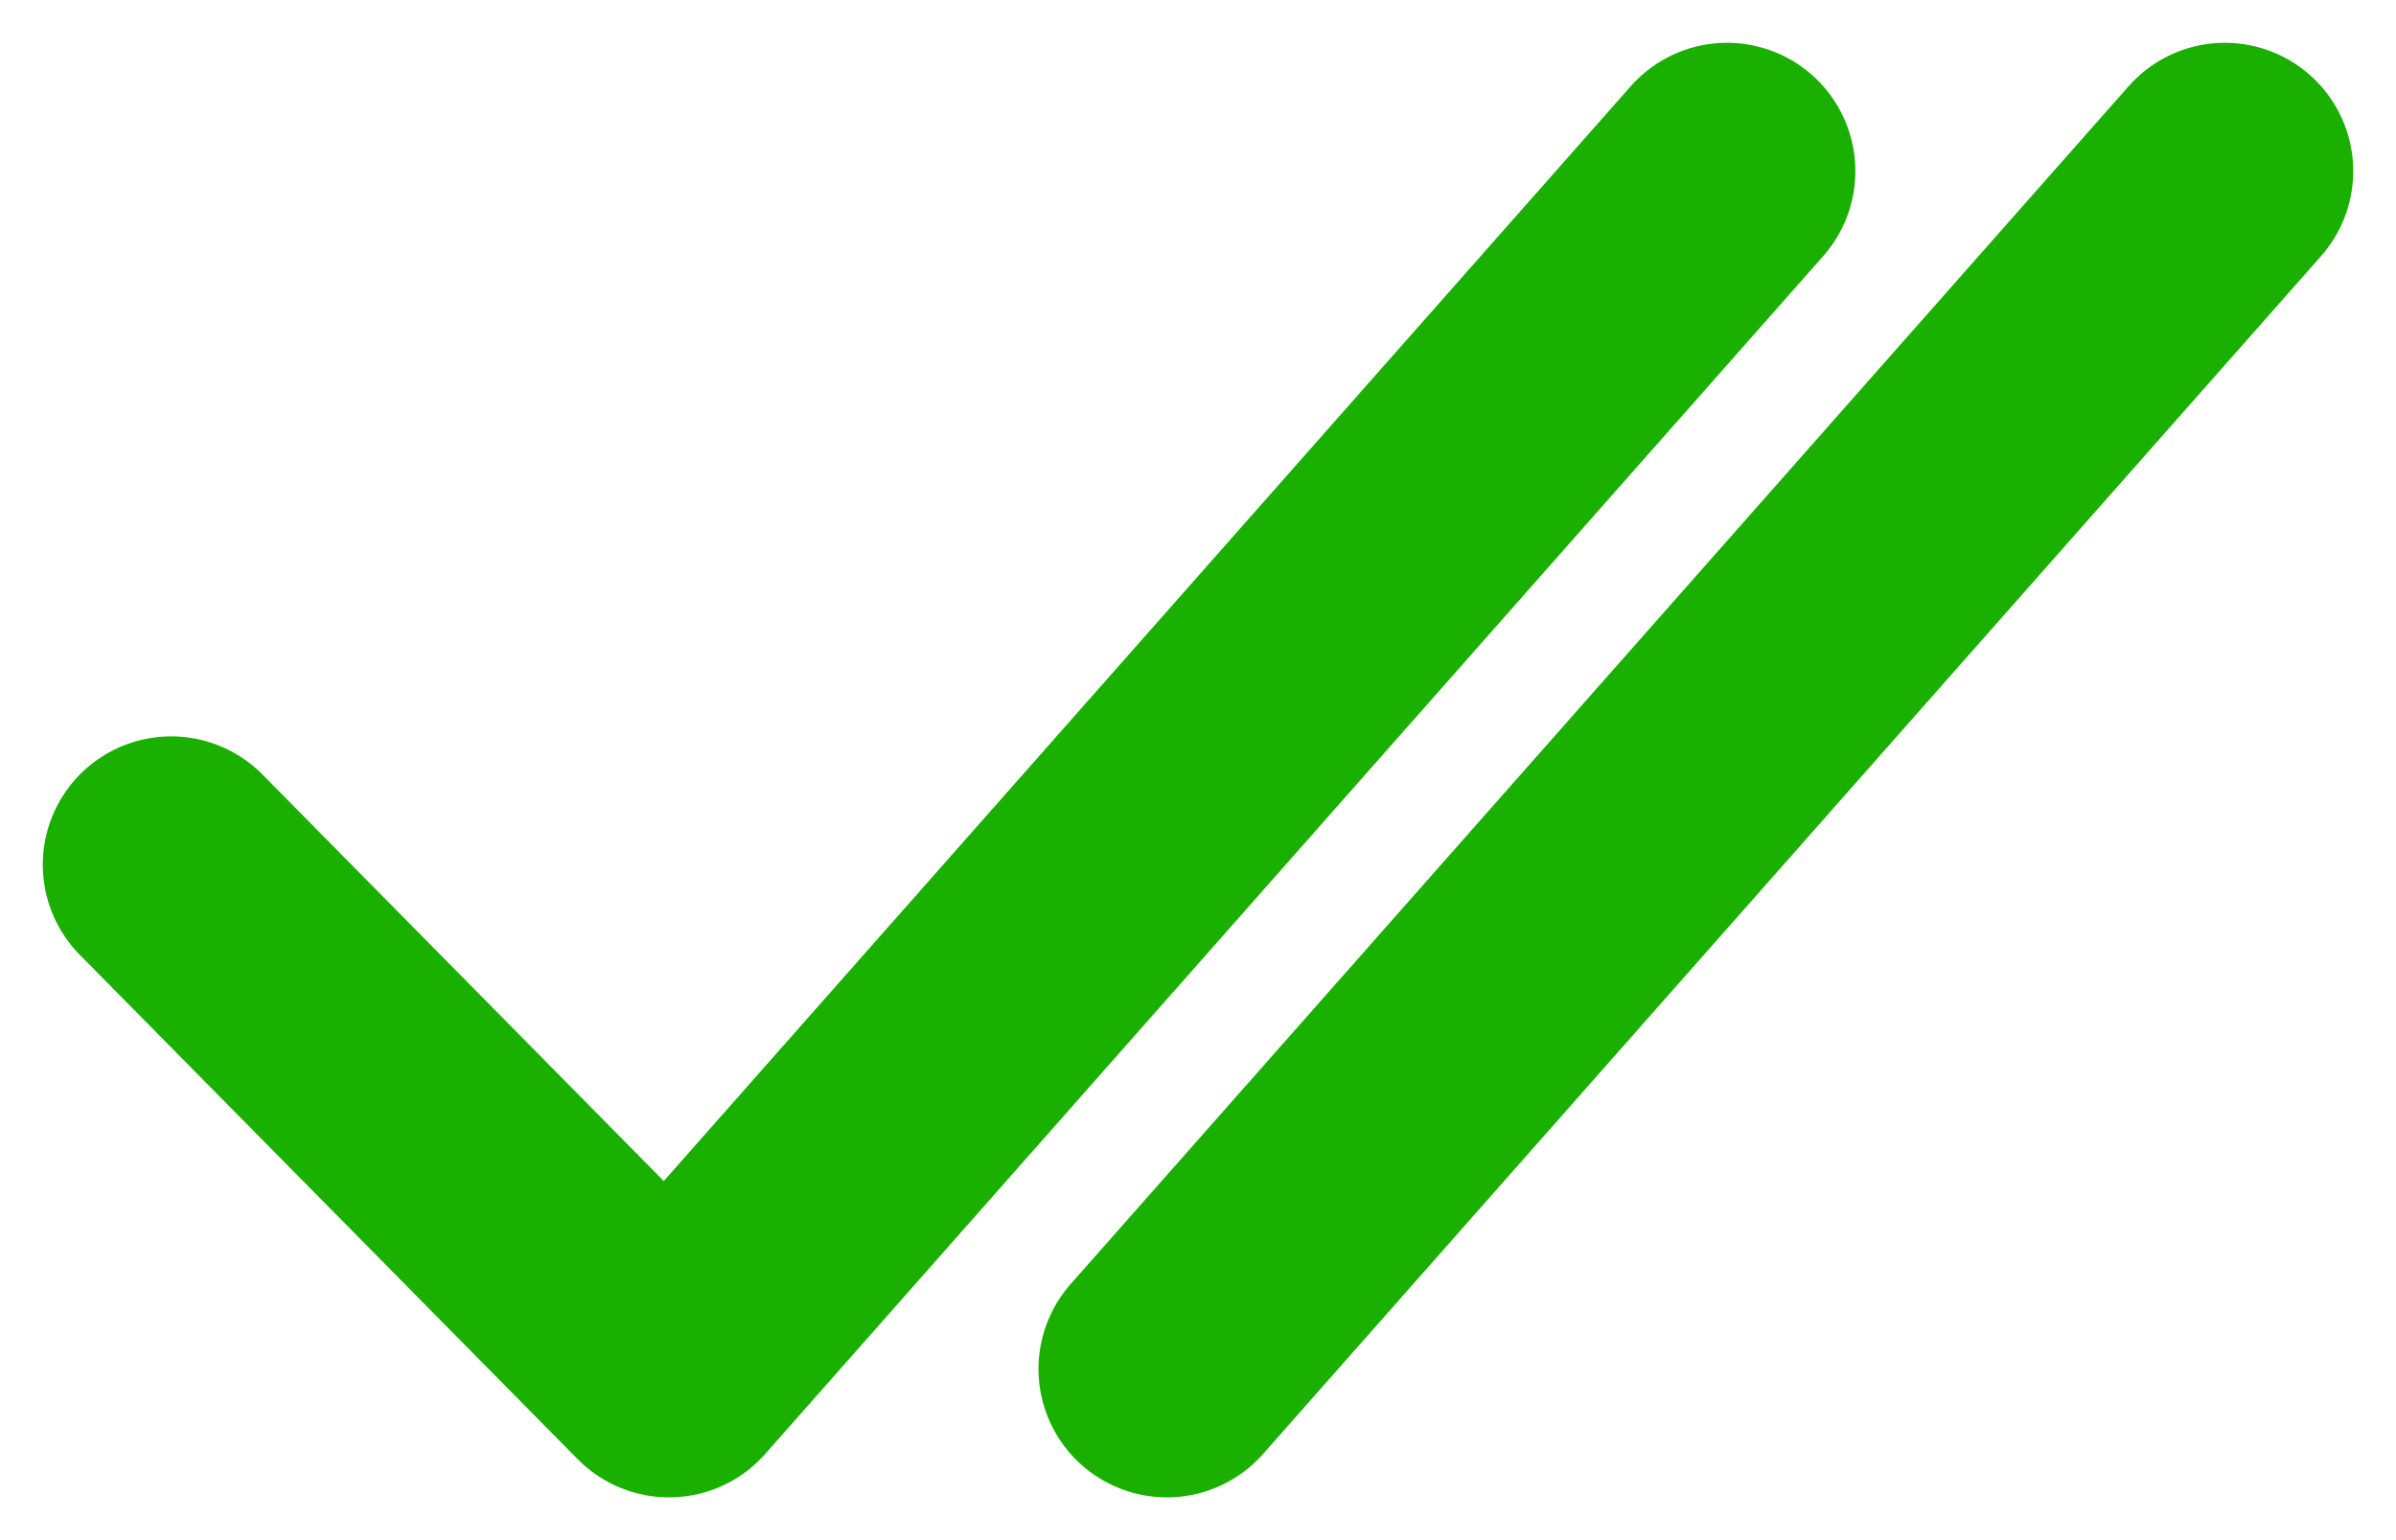 <svg width="14" height="9" viewBox="0 0 14 9" fill="none" xmlns="http://www.w3.org/2000/svg">
<path d="M1 5.053L3.909 8L10.091 1" stroke="#19B000" stroke-width="1.5" stroke-linecap="round" stroke-linejoin="round"/>
<path d="M6.818 8L13 1" stroke="#19B000" stroke-width="1.5" stroke-linecap="round" stroke-linejoin="round"/>
</svg>

